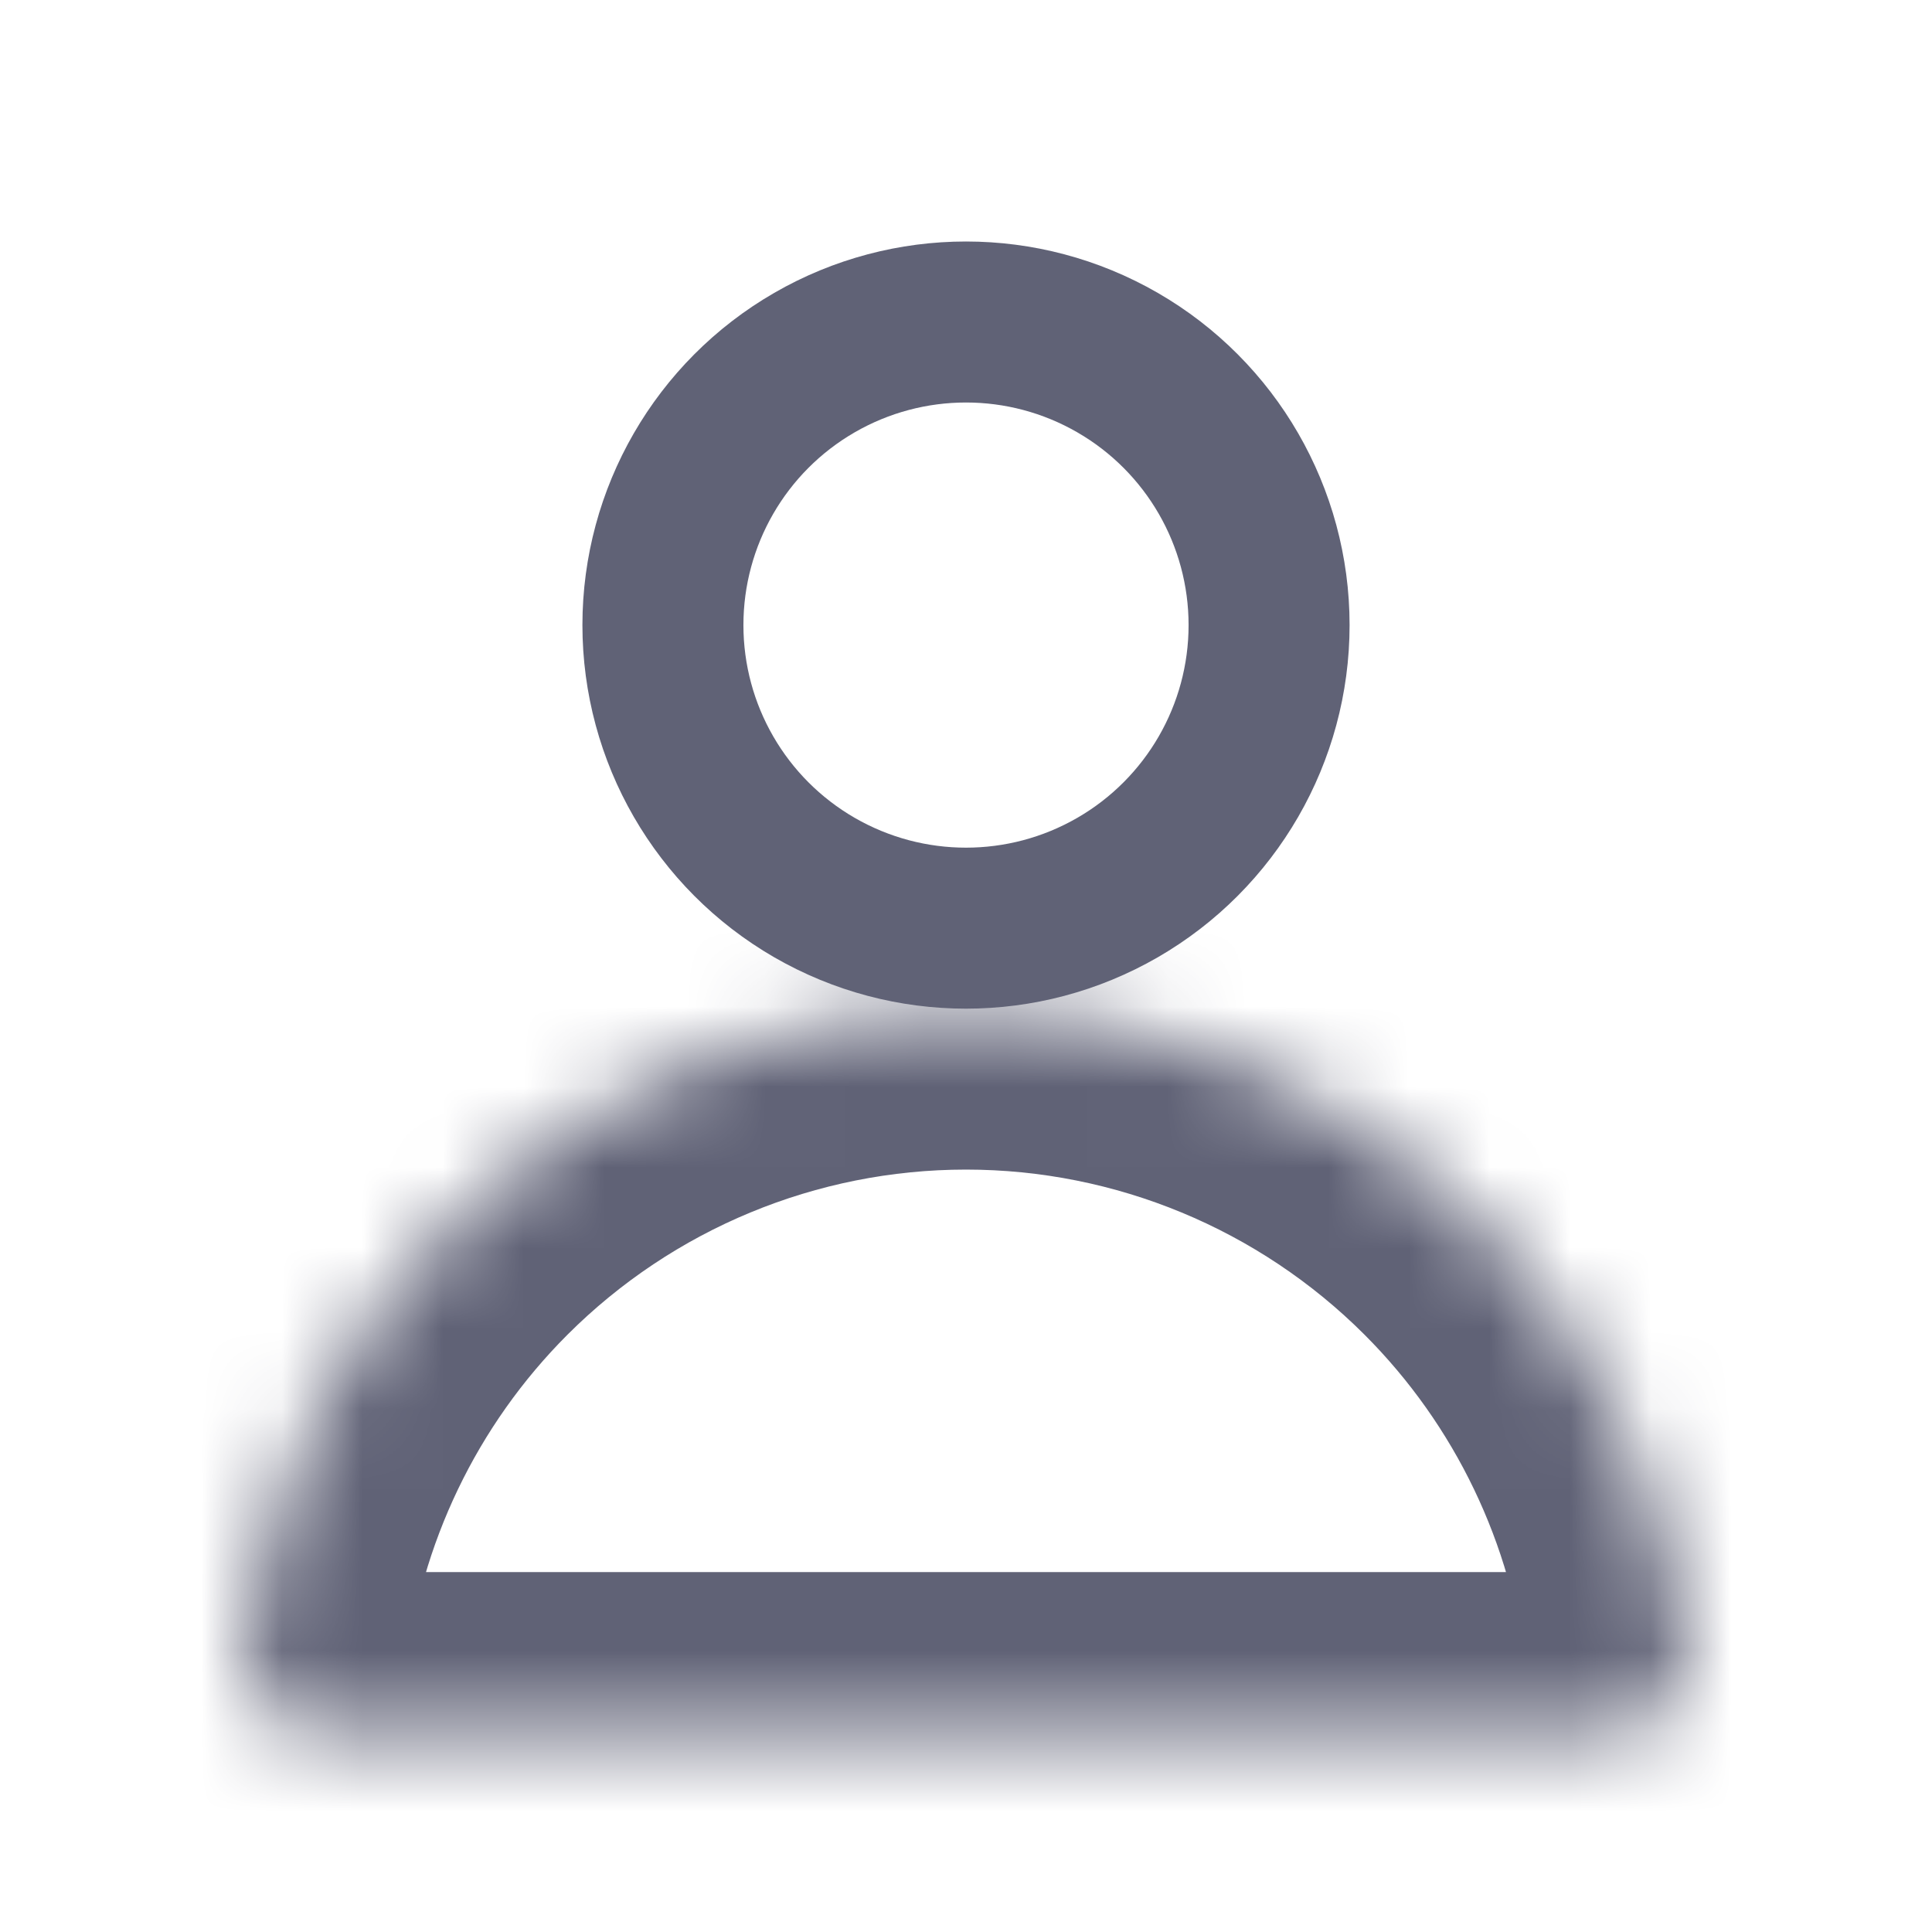 <svg width="24" height="24" viewBox="0 0 24 24" fill="none" xmlns="http://www.w3.org/2000/svg">
<g clip-path="url(#clip0_8567_2281)">
<mask id="path-1-inside-1_8567_2281" fill="white">
<path d="M20 21.529C20.552 21.529 21.006 21.08 20.945 20.531C20.719 18.512 19.815 16.616 18.364 15.165C16.676 13.478 14.387 12.529 12 12.529C9.613 12.529 7.324 13.478 5.636 15.165C4.185 16.616 3.281 18.512 3.055 20.531C2.994 21.08 3.448 21.529 4 21.529L12 21.529H20Z"/>
</mask>
<path d="M20 21.529C20.552 21.529 21.006 21.08 20.945 20.531C20.719 18.512 19.815 16.616 18.364 15.165C16.676 13.478 14.387 12.529 12 12.529C9.613 12.529 7.324 13.478 5.636 15.165C4.185 16.616 3.281 18.512 3.055 20.531C2.994 21.08 3.448 21.529 4 21.529L12 21.529H20Z" stroke="#606276" stroke-width="4" mask="url(#path-1-inside-1_8567_2281)"/>
<circle cx="12" cy="7.765" r="3.765" stroke="#606276" stroke-width="2"/>
</g>
<defs>
<clipPath id="clip0_8567_2281">
<rect width="24" height="24" fill="white"/>
</clipPath>
</defs>
</svg>
